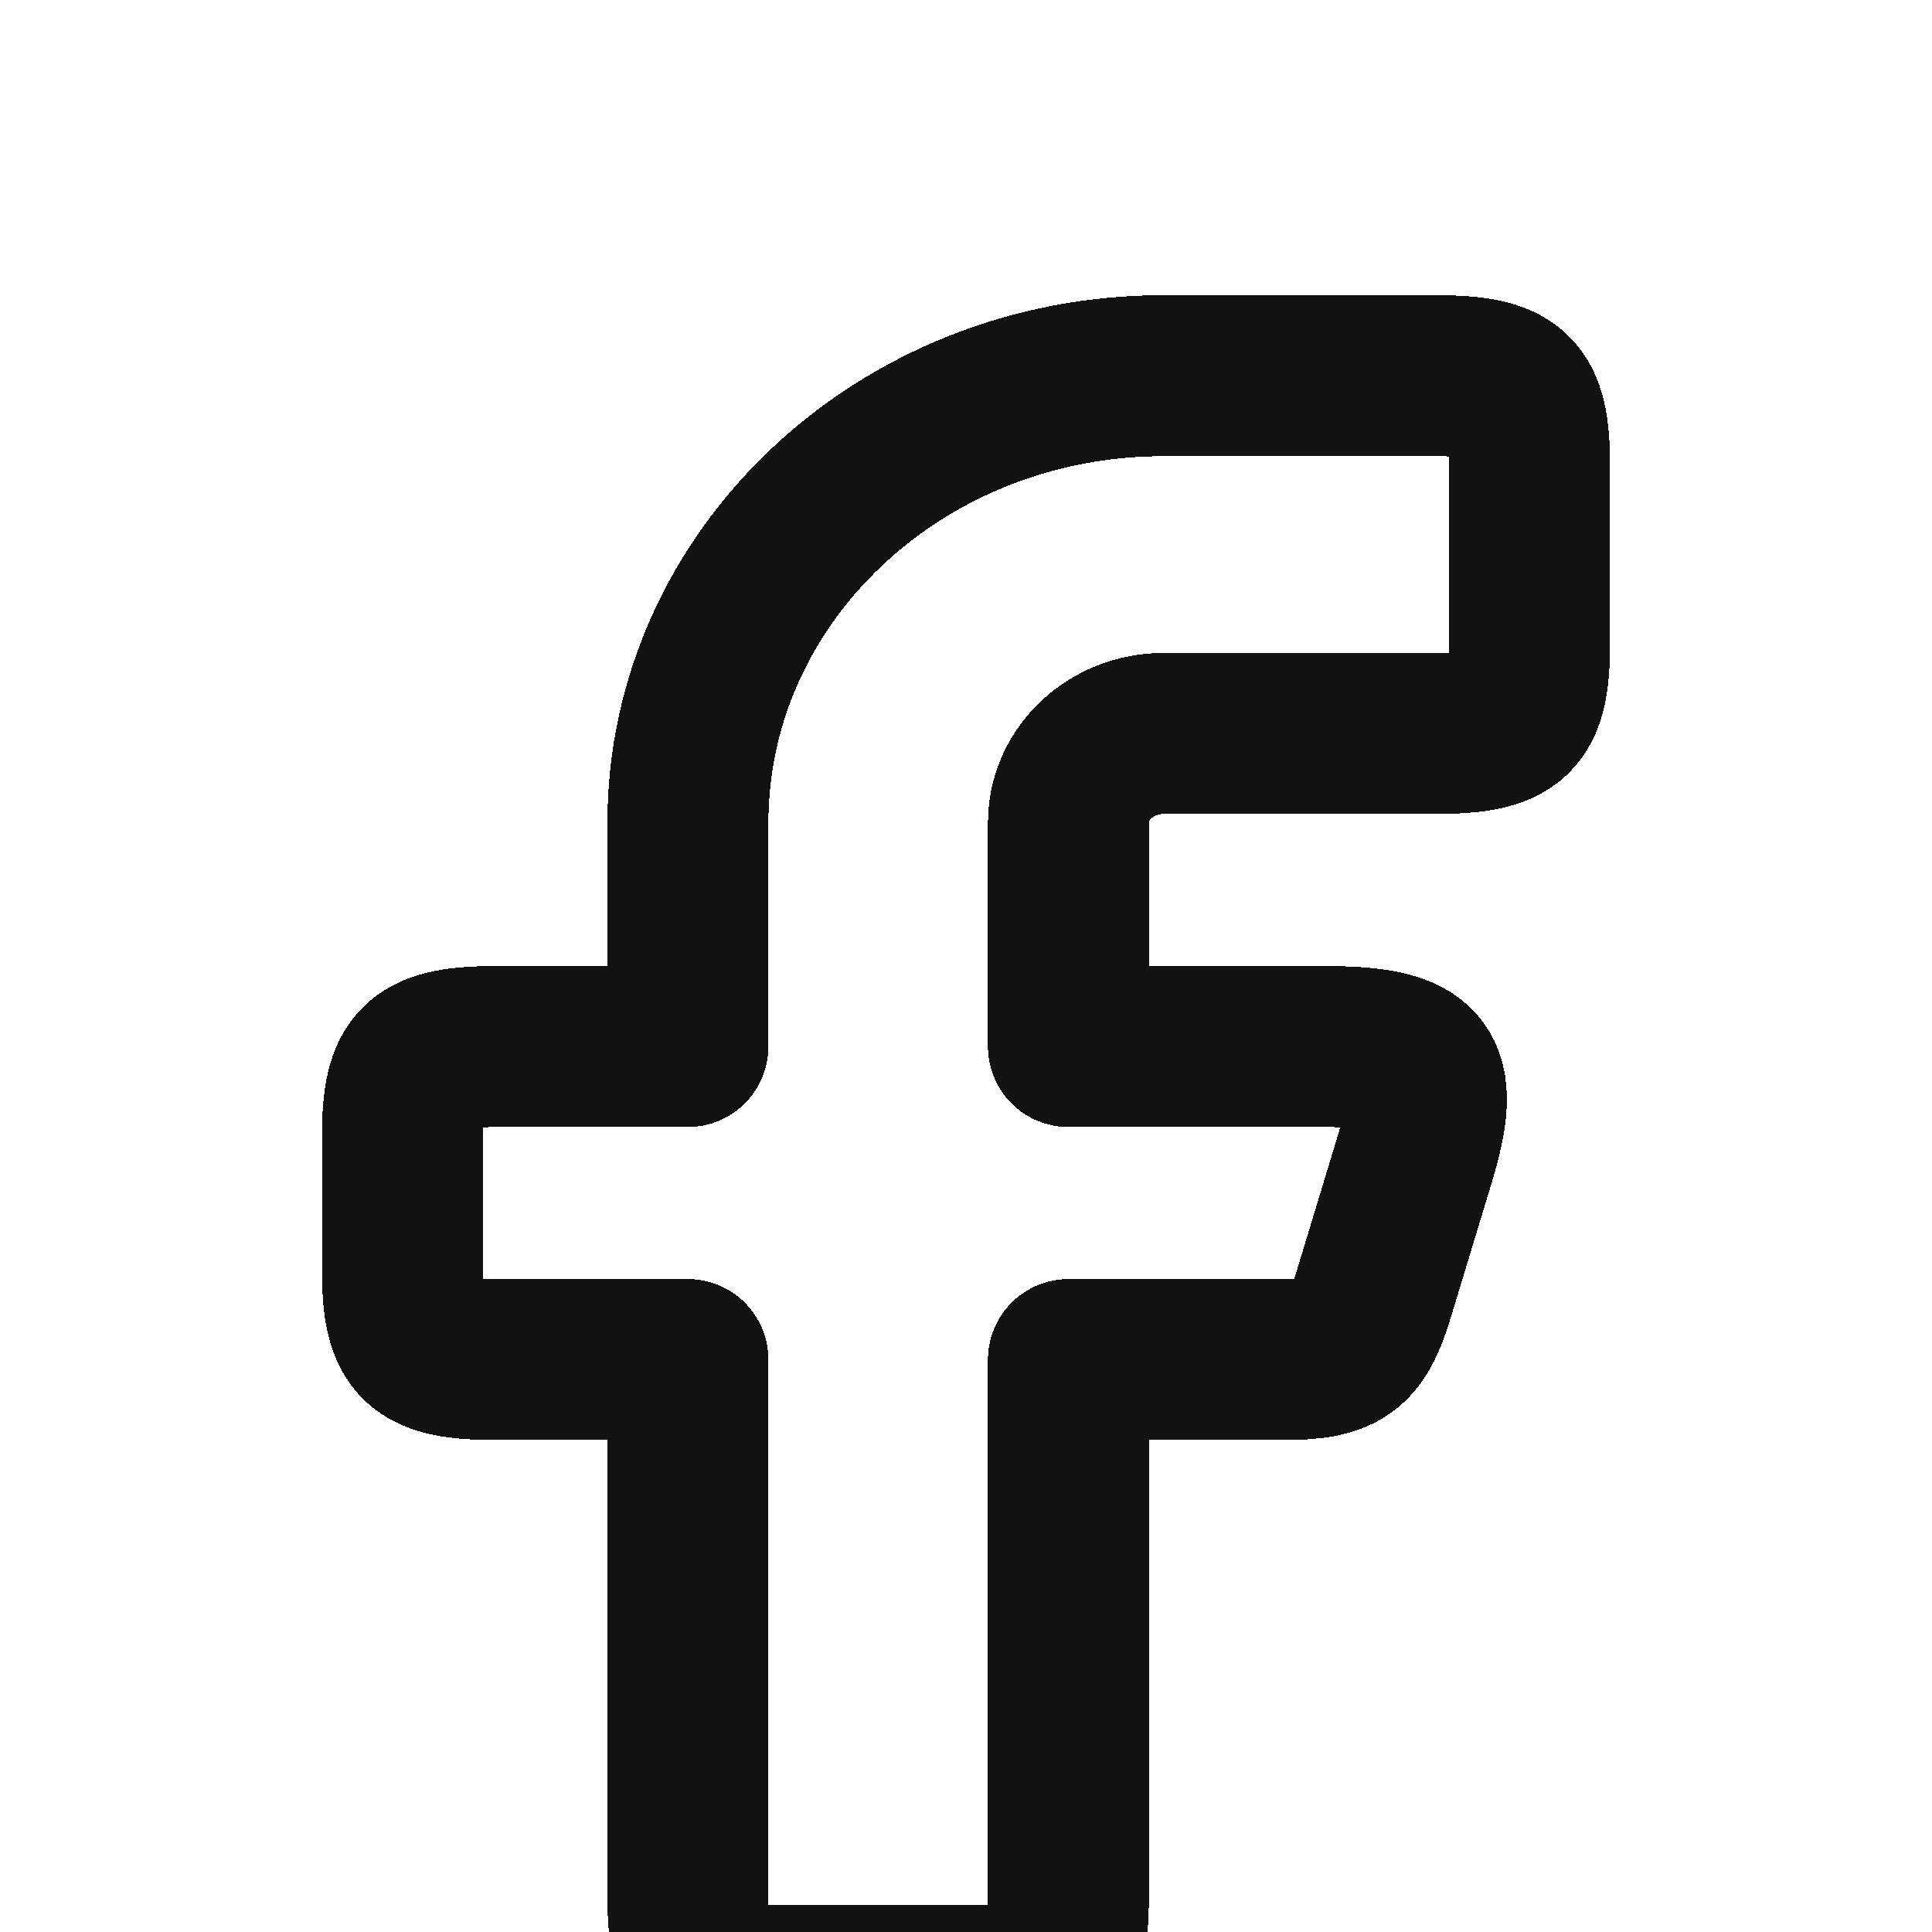 <svg width="36" height="36" viewBox="0 0 36 36" fill="none" xmlns="http://www.w3.org/2000/svg">
<g clip-path="url(#clip0_124_2564)">
<g filter="url(#filter0_d_124_2564)">
<path fill-rule="evenodd" clip-rule="evenodd" d="M9.273 15.5C7.806 15.5 7.5 15.788 7.5 17.167V19.667C7.5 21.046 7.806 21.334 9.273 21.334H12.818V31.334C12.818 32.712 13.124 33 14.591 33H18.136C19.603 33 19.909 32.712 19.909 31.334V21.334H23.89C25.002 21.334 25.289 21.13 25.595 20.125L26.354 17.625C26.878 15.902 26.555 15.5 24.65 15.5H19.909V11.334C19.909 10.413 20.703 9.667 21.682 9.667H26.727C28.194 9.667 28.5 9.379 28.5 8V4.667C28.5 3.288 28.194 3 26.727 3H21.682C16.787 3 12.818 6.731 12.818 11.334V15.5H9.273Z" stroke="#121213" stroke-width="3" stroke-linejoin="round" shape-rendering="crispEdges"/>
</g>
</g>
<defs>
<filter id="filter0_d_124_2564" x="2" y="1.5" width="32" height="41" filterUnits="userSpaceOnUse" color-interpolation-filters="sRGB">
<feFlood flood-opacity="0" result="BackgroundImageFix"/>
<feColorMatrix in="SourceAlpha" type="matrix" values="0 0 0 0 0 0 0 0 0 0 0 0 0 0 0 0 0 0 127 0" result="hardAlpha"/>
<feOffset dy="4"/>
<feGaussianBlur stdDeviation="2"/>
<feComposite in2="hardAlpha" operator="out"/>
<feColorMatrix type="matrix" values="0 0 0 0 0 0 0 0 0 0 0 0 0 0 0 0 0 0 0.25 0"/>
<feBlend mode="normal" in2="BackgroundImageFix" result="effect1_dropShadow_124_2564"/>
<feBlend mode="normal" in="SourceGraphic" in2="effect1_dropShadow_124_2564" result="shape"/>
</filter>
<clipPath id="clip0_124_2564">
<rect y="0" width="36" height="36" fill="white"/>
</clipPath>
</defs>
</svg>
